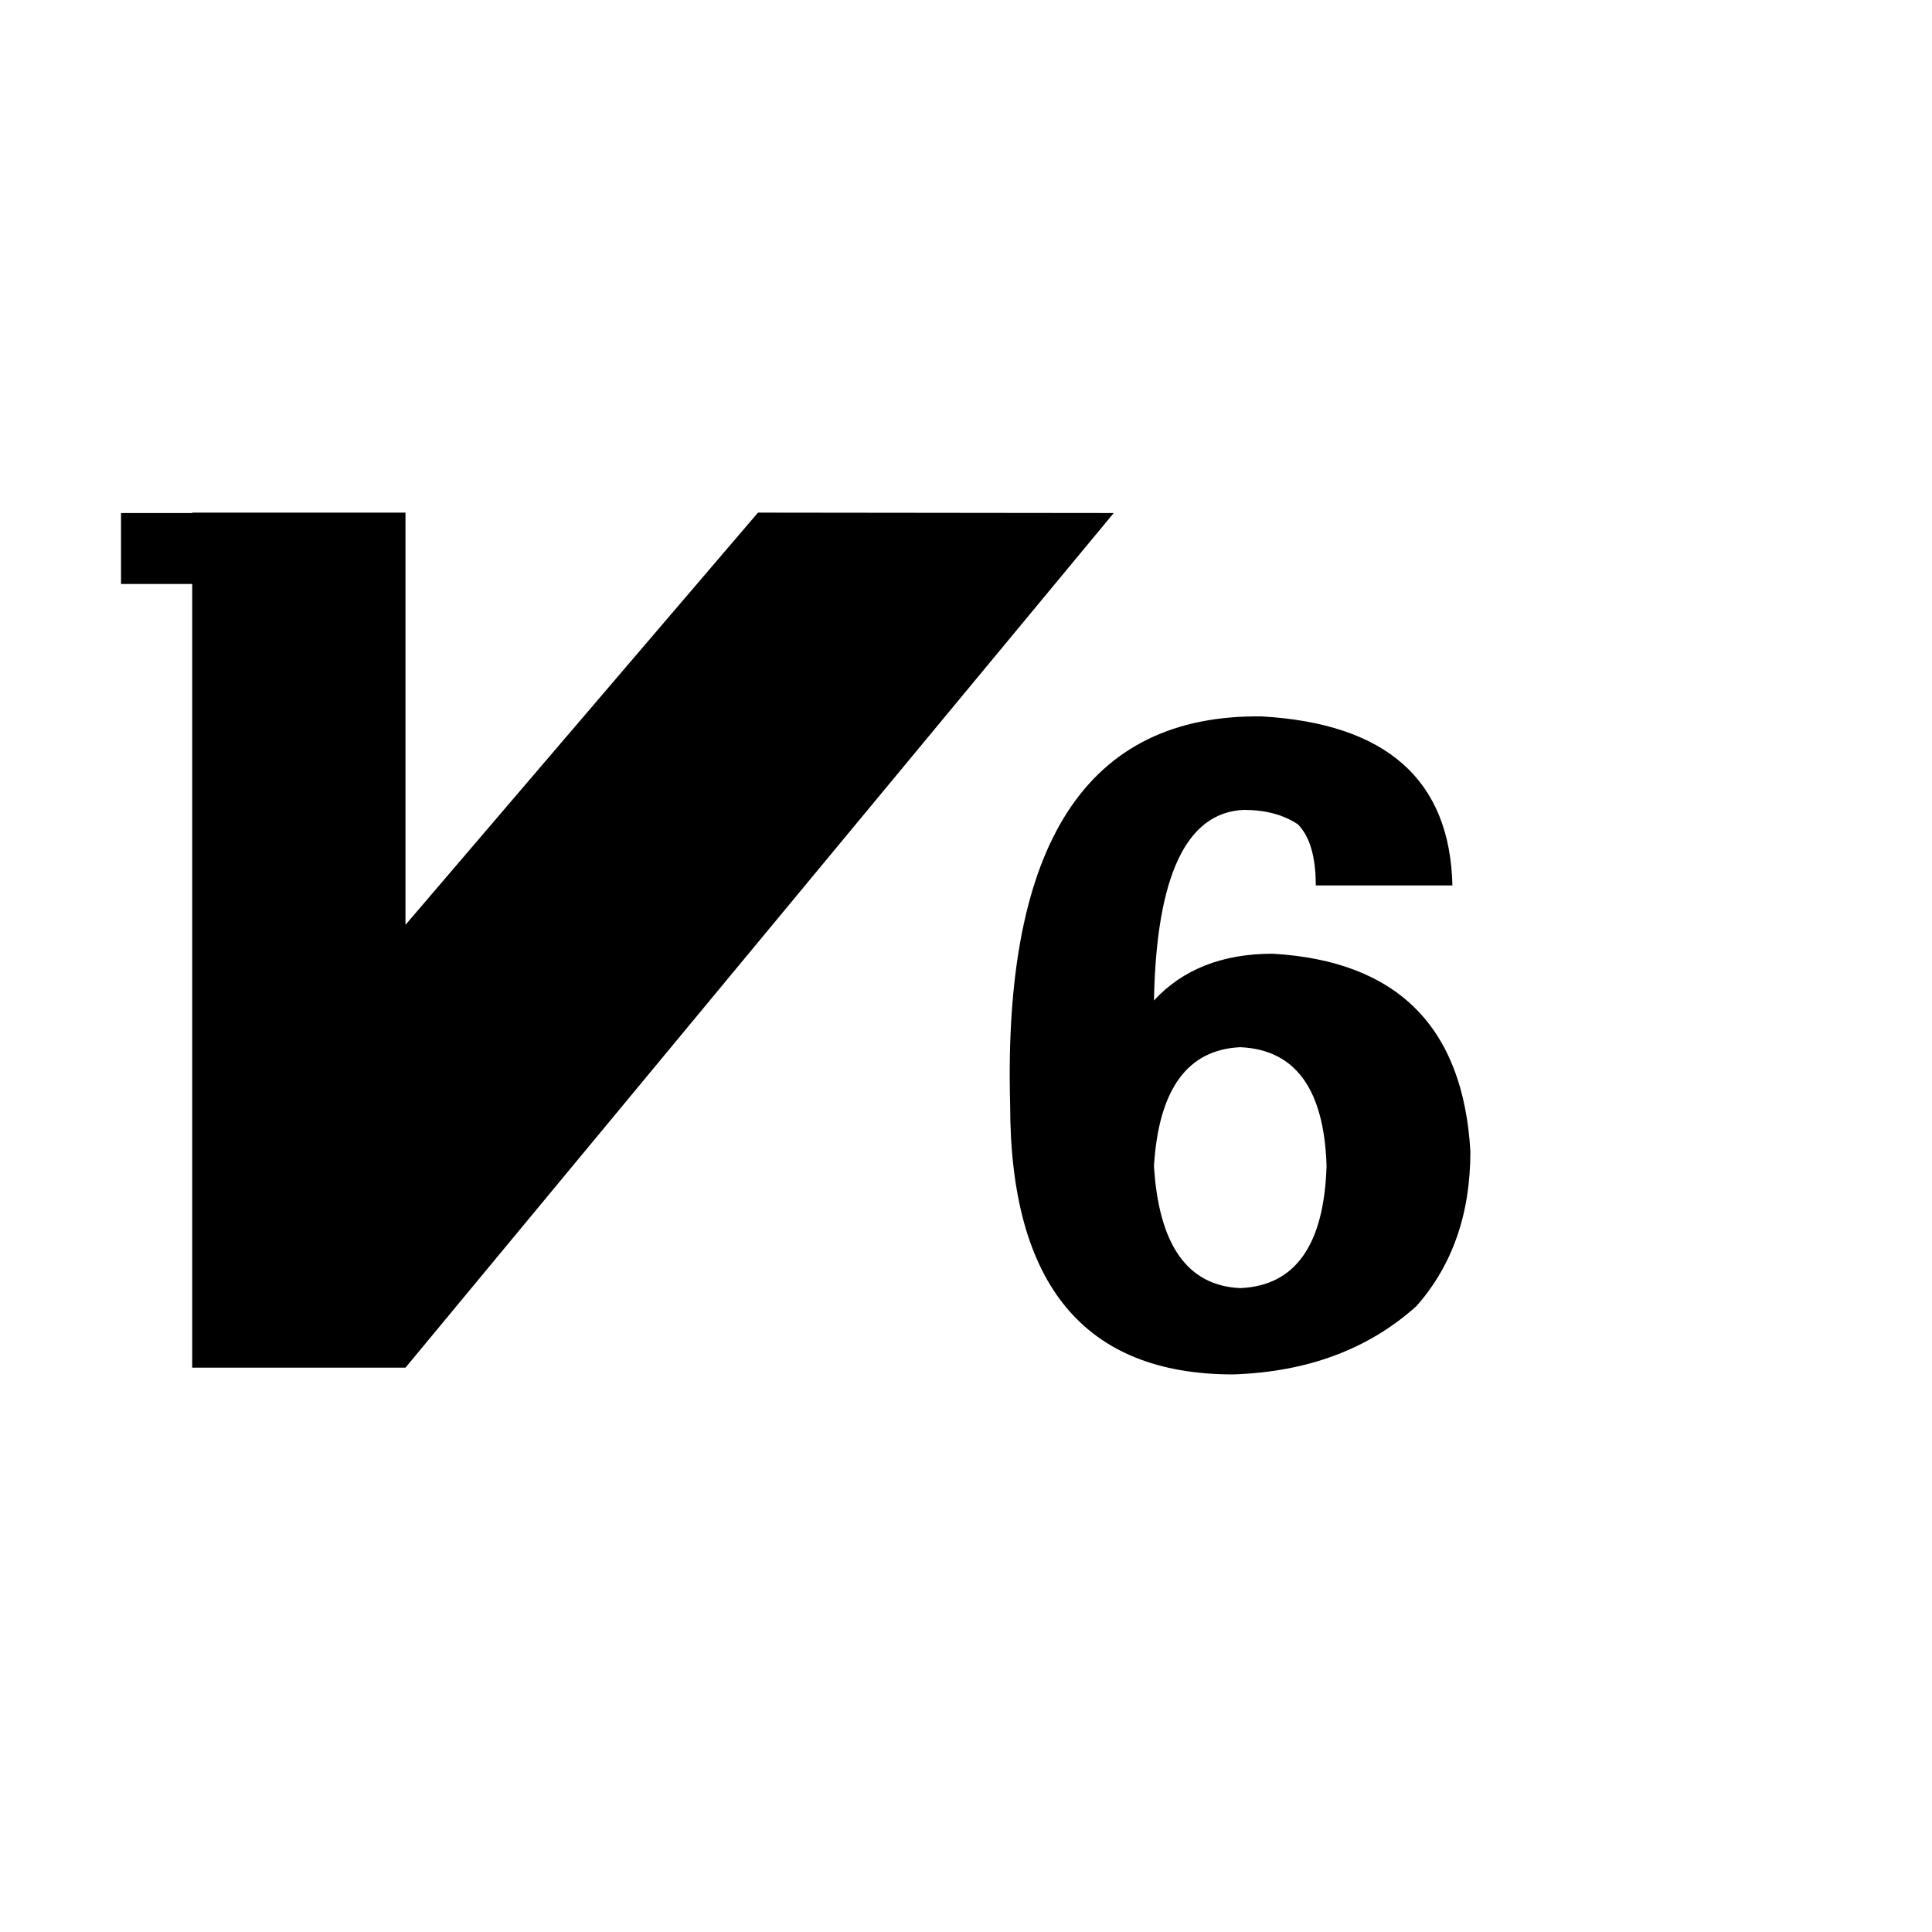 <?xml version="1.0" standalone="no"?><!DOCTYPE svg PUBLIC "-//W3C//DTD SVG 1.1//EN" "http://www.w3.org/Graphics/SVG/1.1/DTD/svg11.dtd"><svg t="1523776912510" class="icon" style="" viewBox="0 0 1024 1024" version="1.1" xmlns="http://www.w3.org/2000/svg" p-id="3797" xmlns:xlink="http://www.w3.org/1999/xlink" width="200" height="200"><defs><style type="text/css"></style></defs><path d="M697.387 469.28c0-15.246-3.187-26.025-9.53-32.398-7.622-5.062-17.152-7.623-28.586-7.623-30.493 1.28-46.395 34.96-47.645 101.006 15.247-16.496 36.21-24.775 62.891-24.775 66.048 3.812 101.007 38.77 104.818 104.818 0 33.053-9.529 60.36-28.586 81.95-25.43 22.869-57.828 34.928-97.196 36.209-78.792 0-118.158-47.645-118.158-142.935C531.583 447.066 576.04 378.458 668.8 379.71c66.048 3.812 99.725 33.679 101.006 89.571h-72.42z m-40.022 85.76c-27.962 1.28-43.208 22.245-45.739 62.891 2.531 41.927 17.777 63.546 45.74 64.797 29.21-1.251 44.457-22.87 45.738-64.797-1.28-40.646-16.527-61.61-45.739-62.891zM401.744 271.704L214.91 490.188V271.704H101.87v0.211H64.147v37.597h37.722V724.89h113.042l375.392-452.975z" p-id="3798"></path></svg>